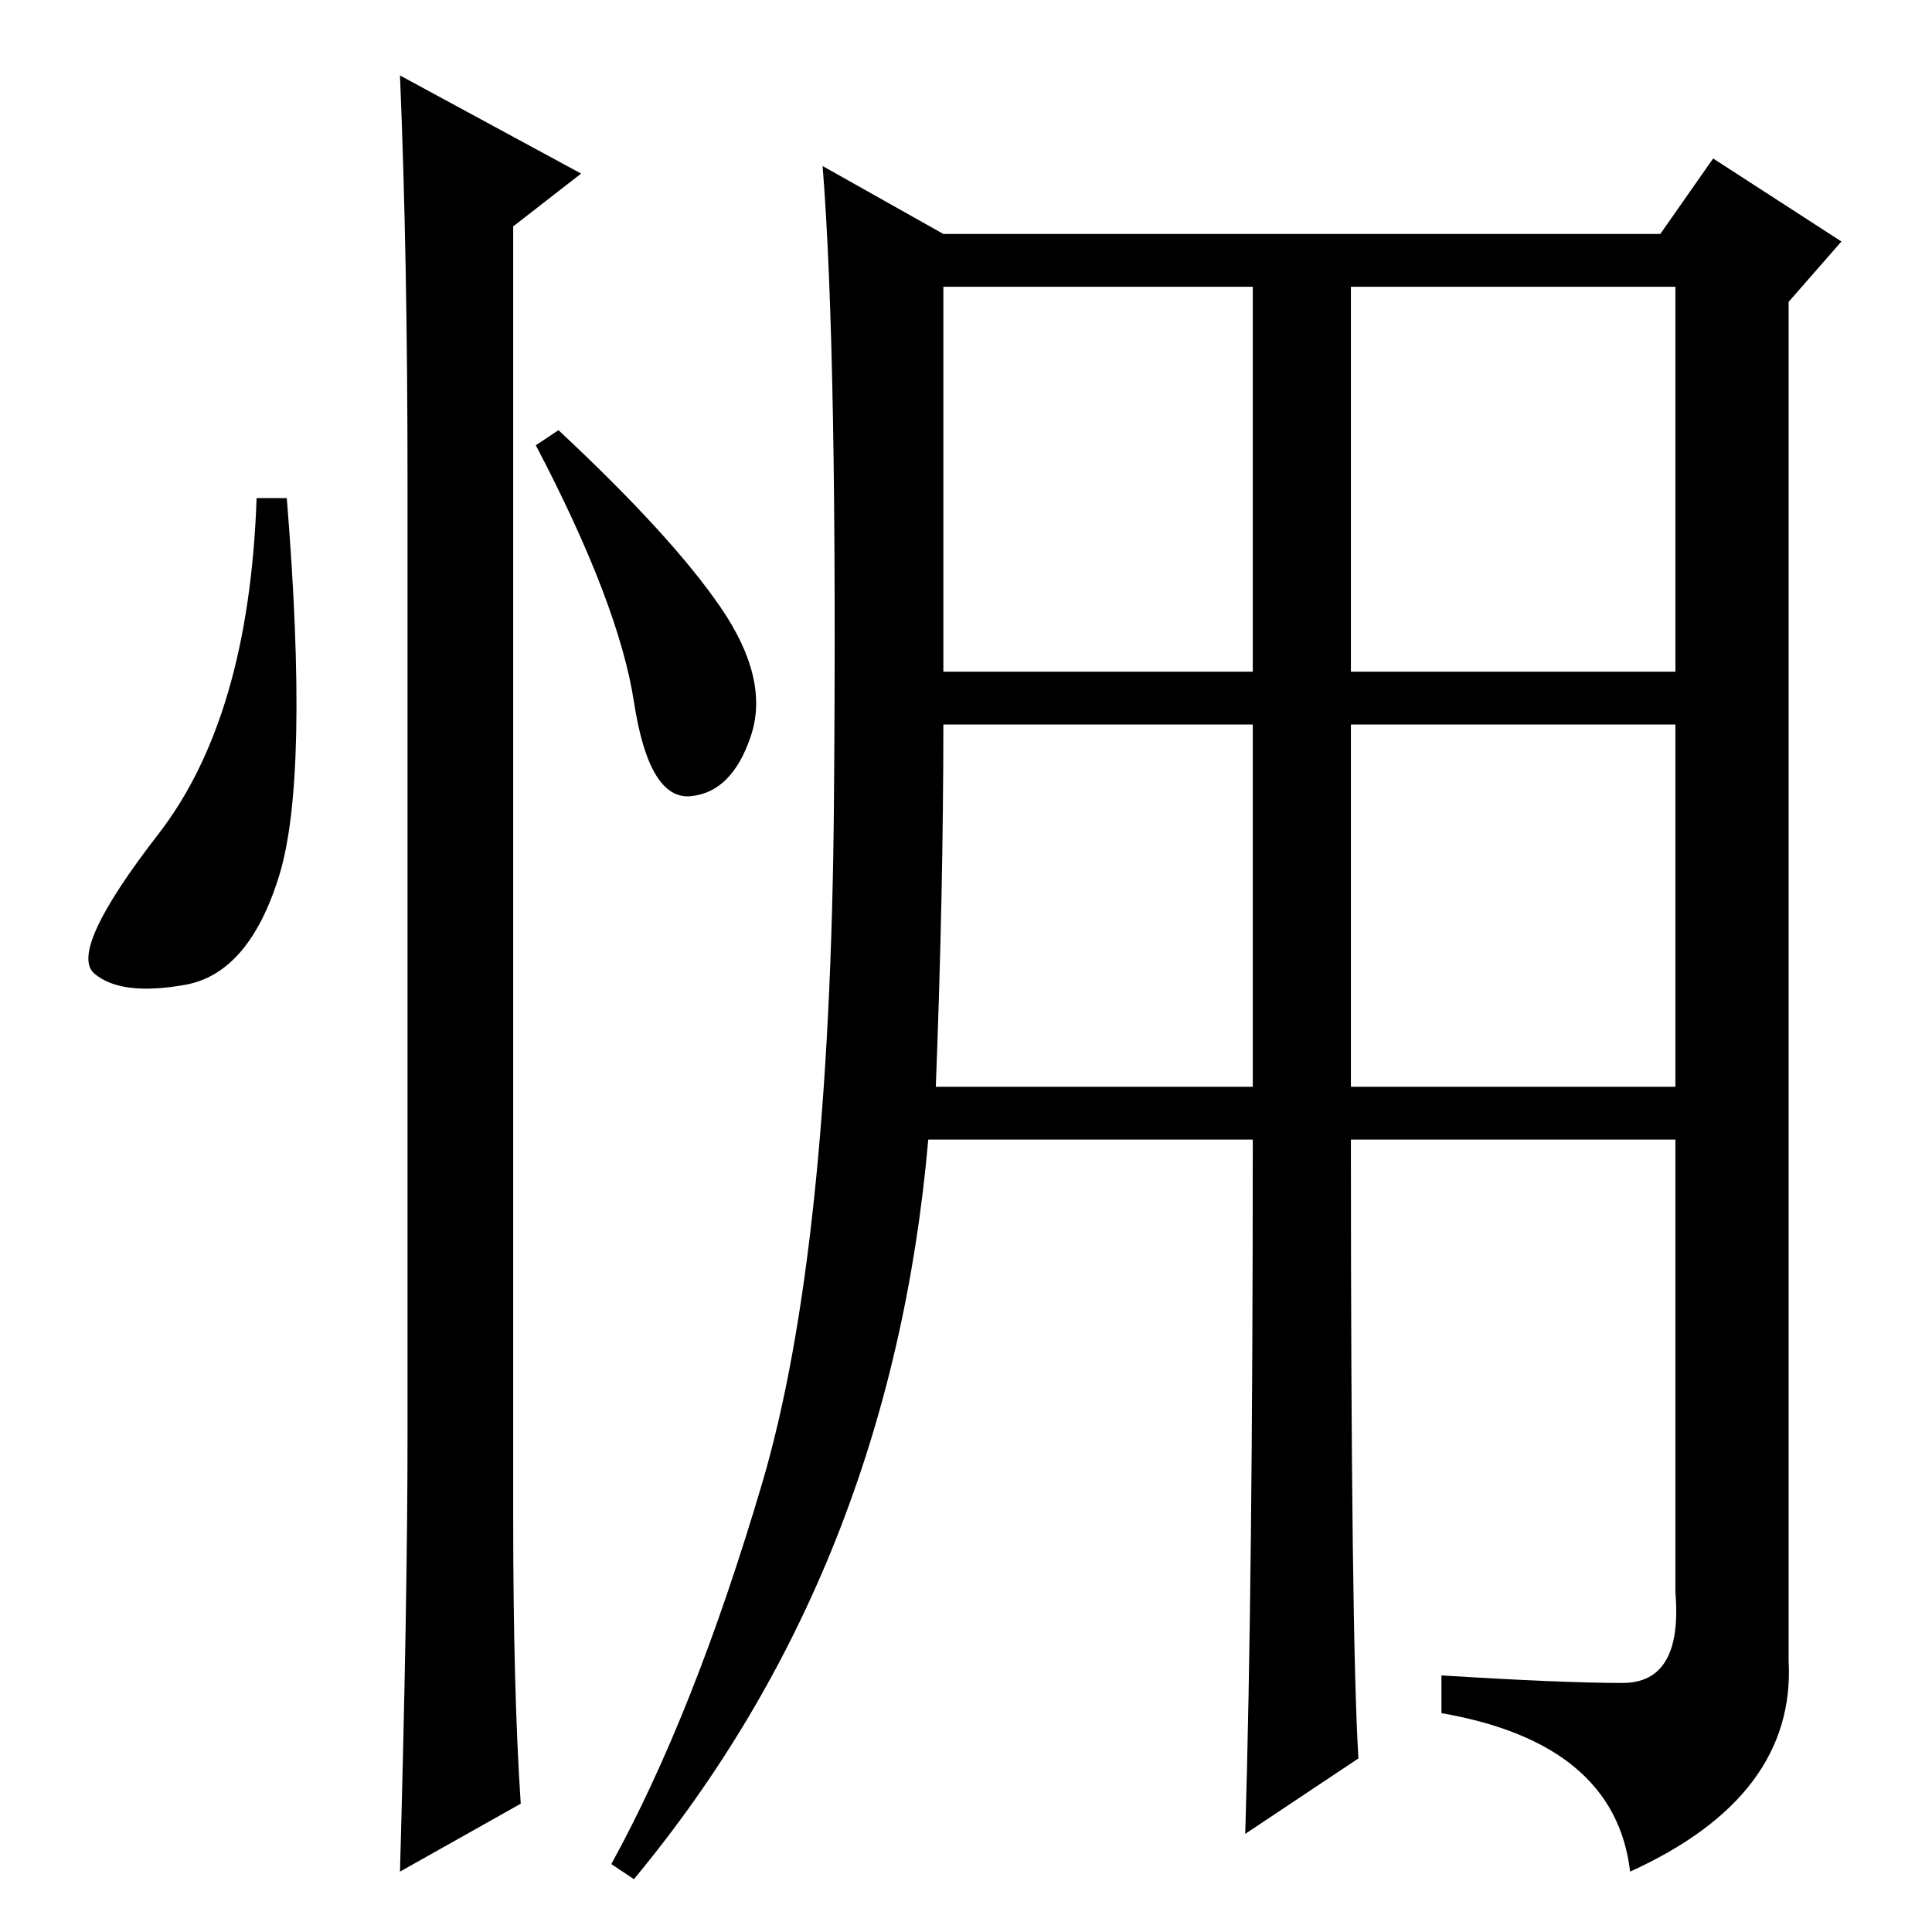 <?xml version="1.0" standalone="no"?>
<!DOCTYPE svg PUBLIC "-//W3C//DTD SVG 1.1//EN" "http://www.w3.org/Graphics/SVG/1.1/DTD/svg11.dtd" >
<svg xmlns="http://www.w3.org/2000/svg" xmlns:xlink="http://www.w3.org/1999/xlink" version="1.1" viewBox="0 -36 256 256">
  <g transform="matrix(1 0 0 -1 0 220)">
   <path fill="currentColor"
d="M37 140q-4 -13 -12.5 -14.5t-12 1.5t8.5 18.5t13 44.5h4q3 -37 -1 -50zM53 246l24 -13l-9 -7v-171q0 -23 1 -38l-16 -9q1 36 1 58v126q0 30 -1 54zM95.5 175.5q6.5 -9.5 4 -17t-8 -8t-7.5 12.5t-13 34l3 2q15 -14 21.5 -23.5zM125 167h41v51h-41v-51zM179 167h43v51h-43
v-51zM124 112h42v48h-41q0 -22 -1 -48zM179 112h43v48h-43v-48zM215 33q8 0 7 12v60h-43q0 -66 1 -82l-15 -10q1 33 1 92h-43q-5 -57 -39 -98l-3 2q11 20 20 50.5t9.5 90t-1.5 84.5l16 -9h95l7 10l17 -11l-7 -8v-180q1 -18 -21 -28q-2 17 -25 21v5q16 -1 24 -1z" />
  </g>

</svg>
